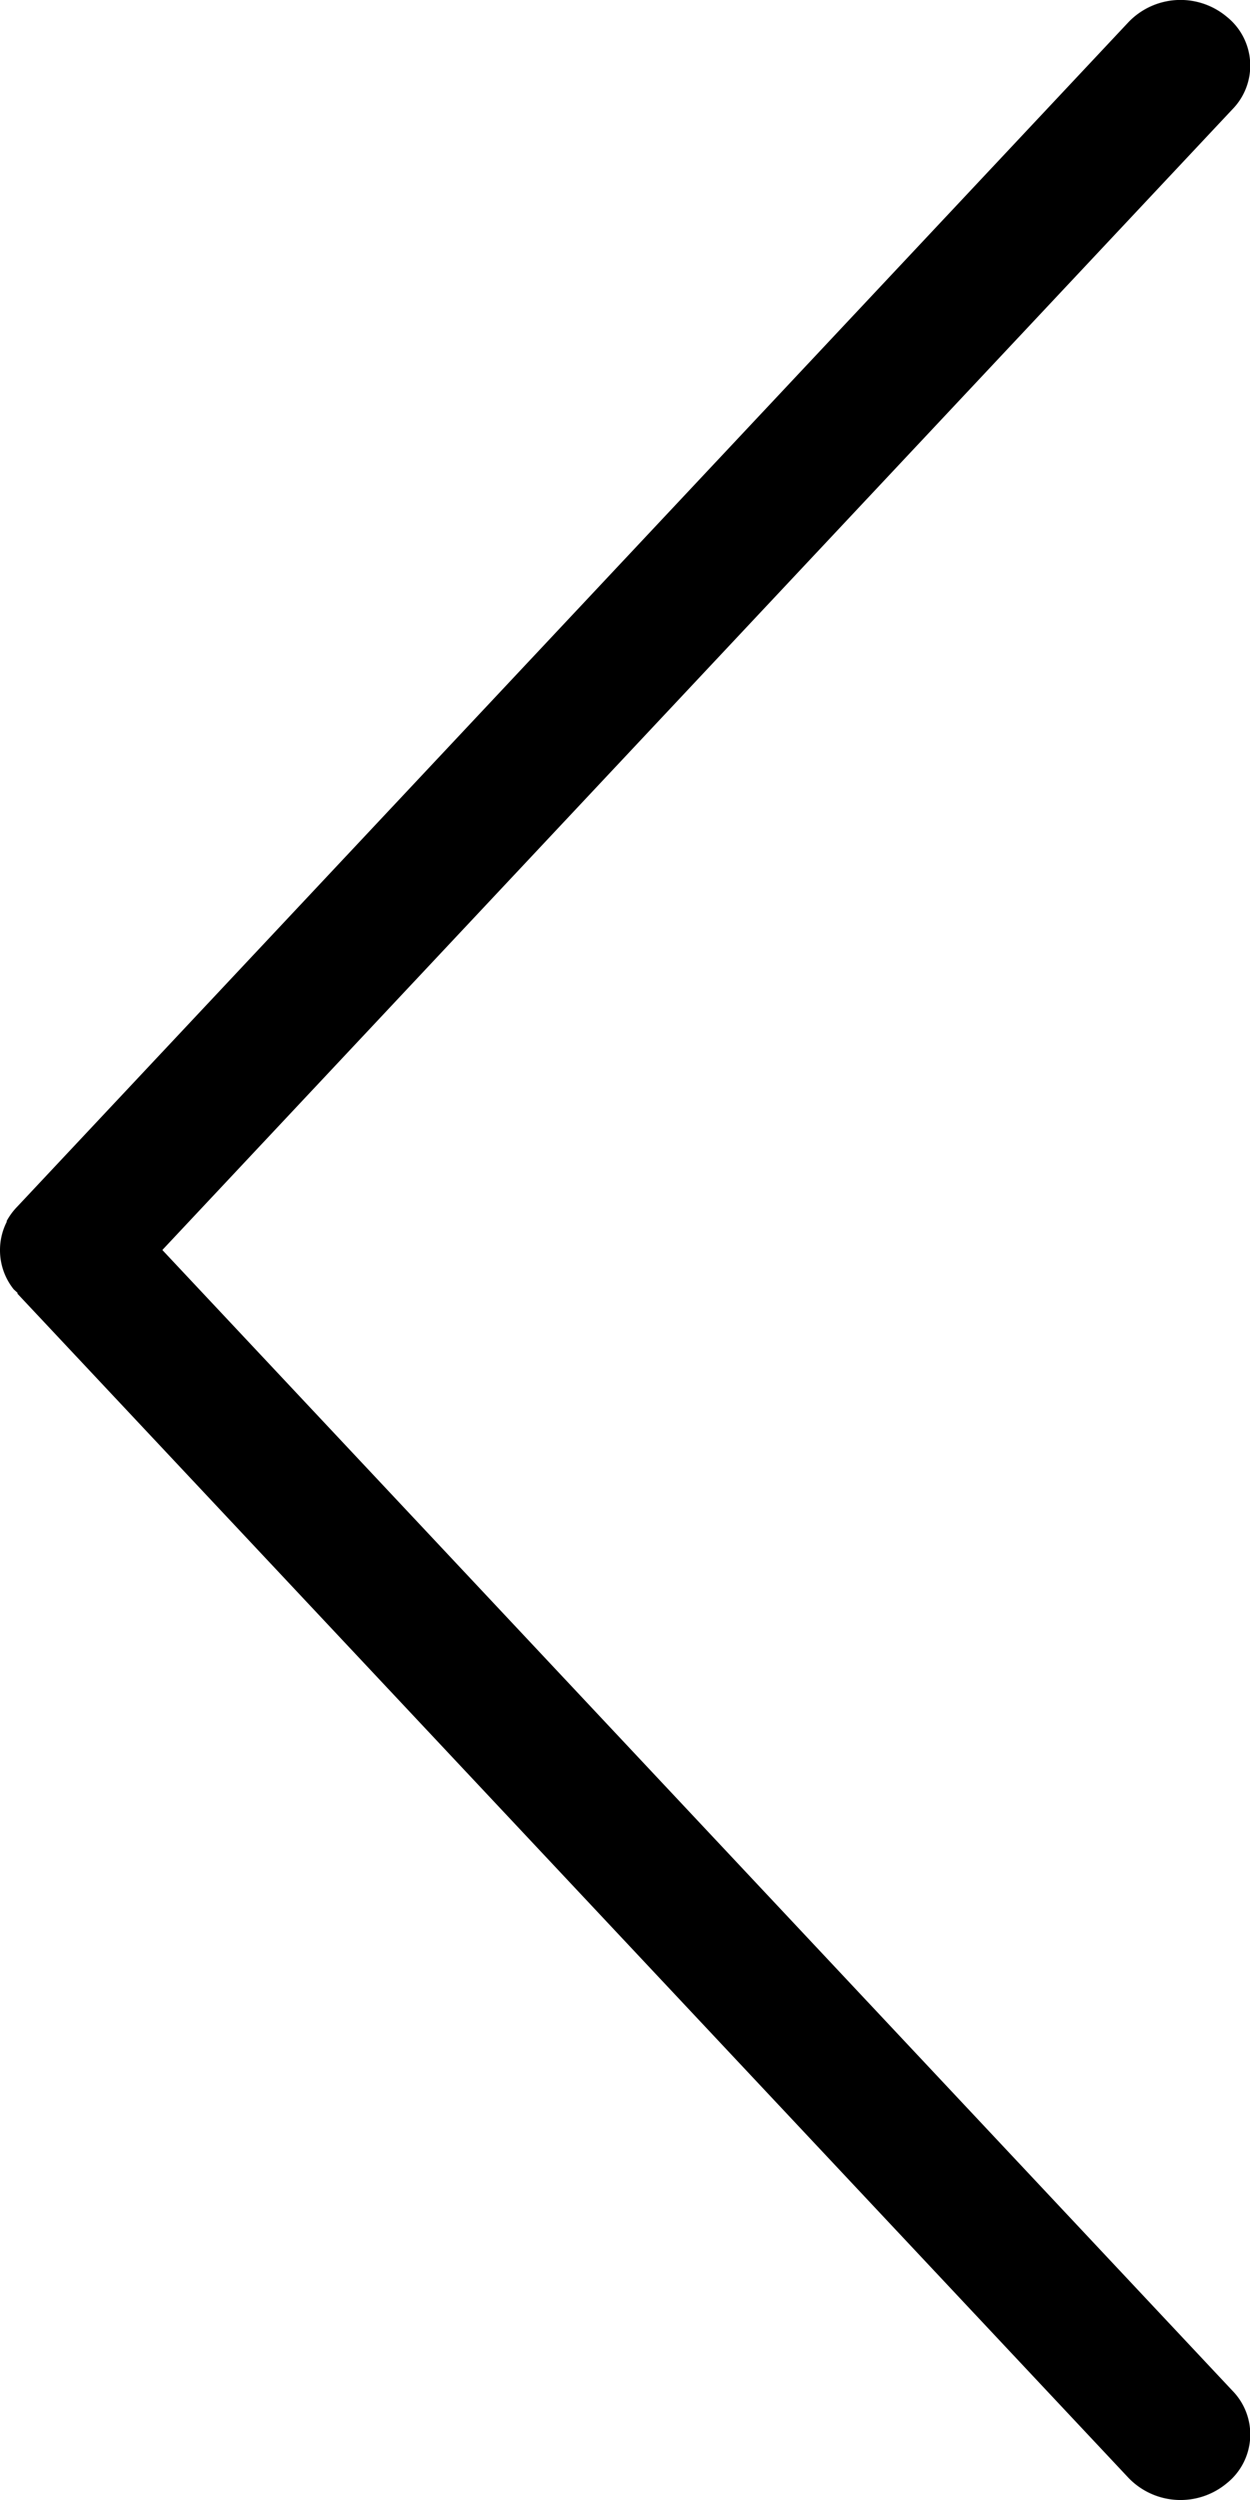 <svg xmlns="http://www.w3.org/2000/svg" width="8" height="16" viewBox="0 0 8 16">
    <path
        d="M7.223 15.859.112 8.28v-.006l-.024-.022A.4.4 0 0 1 0 8a.4.4 0 0 1 .043-.18v-.006a.417.417 0 0 1 .068-.092L7.223.141a.461.461 0 0 1 .628-.034.4.4 0 0 1 .036.593L1.039 8l6.848 7.3a.4.4 0 0 1-.037.594.462.462 0 0 1-.627-.035z" />
</svg>